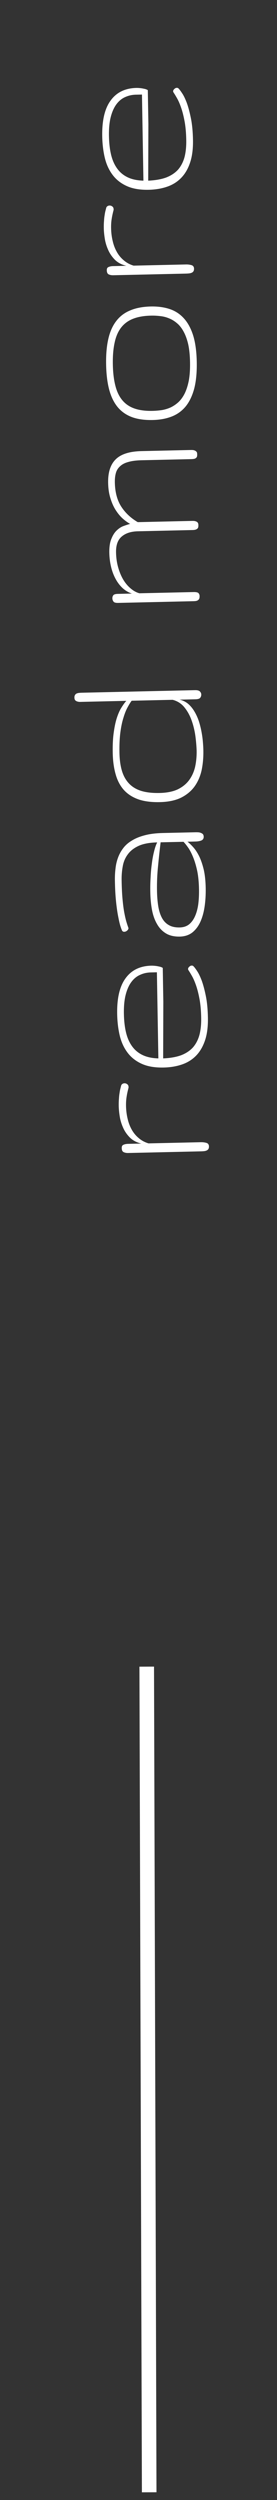 <svg width="19" height="171" viewBox="0 0 19 171" fill="none" xmlns="http://www.w3.org/2000/svg">
<rect x="0" y="0" width="19" height="171" fill="#333333" stroke="none"/>
<path d="M8.308 74.265C8.323 74.208 8.353 74.165 8.4 74.138C8.441 74.111 8.488 74.097 8.54 74.096C8.607 74.094 8.67 74.117 8.728 74.162C8.786 74.202 8.816 74.267 8.818 74.355C8.818 74.381 8.818 74.397 8.818 74.402C8.813 74.408 8.808 74.423 8.804 74.45C8.75 74.654 8.709 74.85 8.681 75.038C8.653 75.221 8.64 75.422 8.644 75.641C8.649 75.948 8.686 76.242 8.753 76.521C8.815 76.796 8.91 77.047 9.039 77.273C9.163 77.494 9.322 77.686 9.518 77.848C9.708 78.011 9.932 78.131 10.188 78.208L13.781 78.127C13.916 78.124 14.042 78.139 14.157 78.173C14.272 78.207 14.331 78.289 14.333 78.419C14.334 78.492 14.32 78.552 14.289 78.6C14.259 78.642 14.217 78.675 14.166 78.697C14.114 78.719 14.057 78.733 13.995 78.74C13.927 78.746 13.859 78.751 13.792 78.752L8.793 78.865C8.673 78.868 8.571 78.849 8.487 78.809C8.398 78.77 8.352 78.674 8.35 78.523C8.348 78.409 8.388 78.335 8.471 78.302C8.554 78.263 8.657 78.243 8.782 78.24L9.688 78.219C9.369 78.143 9.109 78.006 8.908 77.807C8.706 77.603 8.551 77.378 8.443 77.13C8.329 76.877 8.252 76.619 8.211 76.354C8.17 76.089 8.148 75.855 8.144 75.652C8.141 75.454 8.146 75.285 8.159 75.144C8.167 74.998 8.181 74.873 8.2 74.768C8.213 74.663 8.23 74.572 8.25 74.493C8.269 74.415 8.289 74.339 8.308 74.265ZM8.498 69.338C8.506 69.822 8.555 70.251 8.645 70.624C8.734 70.997 8.875 71.314 9.067 71.576C9.254 71.832 9.494 72.03 9.788 72.169C10.082 72.308 10.44 72.383 10.863 72.395L10.762 66.505L10.34 66.514C10.08 66.52 9.836 66.575 9.609 66.68C9.381 66.778 9.183 66.939 9.015 67.162C8.847 67.384 8.717 67.674 8.624 68.03C8.531 68.386 8.489 68.822 8.498 69.338ZM13.8 69.625C13.792 69.13 13.753 68.698 13.684 68.33C13.615 67.962 13.534 67.646 13.441 67.382C13.348 67.119 13.254 66.904 13.157 66.74C13.06 66.57 12.98 66.439 12.916 66.347C12.905 66.316 12.899 66.295 12.899 66.285C12.898 66.228 12.926 66.175 12.982 66.127C13.034 66.073 13.091 66.046 13.153 66.045C13.21 66.043 13.258 66.068 13.295 66.12C13.343 66.165 13.417 66.265 13.519 66.419C13.62 66.568 13.726 66.784 13.835 67.069C13.938 67.353 14.033 67.705 14.118 68.125C14.204 68.545 14.251 69.044 14.261 69.622C14.271 70.226 14.205 70.741 14.061 71.166C13.917 71.591 13.712 71.94 13.446 72.211C13.18 72.483 12.857 72.683 12.479 72.811C12.101 72.94 11.686 73.009 11.233 73.019C10.629 73.033 10.124 72.948 9.72 72.764C9.316 72.581 8.991 72.325 8.746 71.997C8.496 71.664 8.317 71.272 8.21 70.821C8.104 70.365 8.046 69.874 8.037 69.348C8.018 68.265 8.213 67.451 8.62 66.905C9.022 66.354 9.609 66.07 10.379 66.052C10.452 66.051 10.533 66.054 10.622 66.063C10.71 66.071 10.797 66.085 10.88 66.104C10.959 66.118 11.027 66.137 11.084 66.162C11.137 66.181 11.163 66.202 11.164 66.222L11.203 68.519L11.191 72.395C11.675 72.374 12.085 72.302 12.422 72.18C12.753 72.052 13.023 71.874 13.233 71.646C13.437 71.412 13.586 71.127 13.679 70.792C13.767 70.456 13.808 70.067 13.8 69.625ZM12.327 63.438C12.577 63.432 12.787 63.365 12.957 63.236C13.126 63.102 13.264 62.919 13.369 62.687C13.475 62.456 13.551 62.183 13.597 61.87C13.639 61.551 13.656 61.204 13.65 60.829C13.642 60.371 13.604 59.965 13.536 59.613C13.462 59.26 13.373 58.952 13.27 58.689C13.166 58.425 13.056 58.204 12.938 58.024C12.815 57.845 12.698 57.696 12.587 57.579L11.017 57.614C10.953 58.137 10.894 58.677 10.841 59.236C10.783 59.794 10.759 60.358 10.768 60.925C10.775 61.326 10.805 61.685 10.857 62.002C10.909 62.313 10.995 62.577 11.113 62.793C11.231 63.009 11.39 63.172 11.59 63.282C11.785 63.393 12.03 63.444 12.327 63.438ZM8.342 60.206C8.35 60.706 8.371 61.133 8.403 61.487C8.435 61.84 8.474 62.144 8.52 62.398C8.566 62.647 8.614 62.857 8.663 63.028C8.713 63.199 8.763 63.349 8.812 63.478C8.813 63.54 8.783 63.598 8.721 63.652C8.659 63.705 8.592 63.733 8.519 63.735C8.452 63.736 8.402 63.706 8.369 63.644C8.348 63.603 8.312 63.507 8.263 63.358C8.213 63.202 8.163 62.987 8.111 62.712C8.054 62.432 8.004 62.087 7.961 61.676C7.917 61.261 7.89 60.772 7.881 60.209C7.876 59.944 7.89 59.68 7.922 59.419C7.949 59.158 8.005 58.912 8.089 58.681C8.174 58.444 8.292 58.225 8.445 58.024C8.598 57.817 8.798 57.641 9.046 57.495C9.288 57.343 9.585 57.222 9.938 57.131C10.285 57.039 10.696 56.989 11.17 56.978L13.419 56.927C13.482 56.926 13.544 56.927 13.607 56.931C13.669 56.934 13.73 56.949 13.787 56.974C13.84 56.993 13.885 57.023 13.922 57.064C13.954 57.105 13.97 57.162 13.972 57.235C13.974 57.355 13.92 57.439 13.812 57.489C13.703 57.533 13.566 57.557 13.399 57.56L12.86 57.573C12.992 57.674 13.13 57.806 13.273 57.97C13.416 58.133 13.55 58.341 13.674 58.594C13.793 58.846 13.895 59.149 13.979 59.501C14.058 59.853 14.101 60.272 14.11 60.756C14.117 61.209 14.091 61.637 14.03 62.039C13.969 62.437 13.868 62.785 13.728 63.086C13.587 63.381 13.403 63.617 13.177 63.794C12.946 63.965 12.666 64.055 12.338 64.063C11.958 64.071 11.641 64 11.389 63.849C11.131 63.694 10.924 63.477 10.768 63.199C10.607 62.922 10.492 62.596 10.423 62.222C10.354 61.844 10.316 61.436 10.309 60.998C10.303 60.67 10.31 60.342 10.331 60.013C10.346 59.679 10.375 59.364 10.416 59.066C10.453 58.768 10.503 58.496 10.566 58.25C10.625 57.998 10.697 57.788 10.782 57.62C10.251 57.632 9.825 57.712 9.505 57.859C9.185 58.007 8.938 58.2 8.765 58.439C8.587 58.677 8.471 58.951 8.419 59.259C8.362 59.563 8.336 59.878 8.342 60.206ZM13.949 51.336C13.957 51.804 13.918 52.251 13.831 52.675C13.739 53.093 13.579 53.464 13.35 53.787C13.121 54.105 12.813 54.362 12.426 54.558C12.038 54.749 11.55 54.852 10.962 54.865C10.379 54.878 9.885 54.814 9.482 54.672C9.073 54.525 8.741 54.308 8.486 54.022C8.231 53.731 8.045 53.373 7.929 52.949C7.807 52.519 7.741 52.028 7.732 51.476C7.722 50.924 7.748 50.449 7.809 50.052C7.865 49.655 7.94 49.32 8.034 49.047C8.128 48.769 8.234 48.542 8.351 48.367C8.462 48.188 8.567 48.045 8.664 47.938L5.665 48.006C5.597 48.008 5.529 48.009 5.461 48.011C5.394 48.007 5.334 47.995 5.281 47.976C5.229 47.956 5.187 47.928 5.155 47.893C5.123 47.852 5.106 47.792 5.105 47.714C5.103 47.636 5.118 47.576 5.149 47.533C5.174 47.491 5.21 47.459 5.256 47.437C5.303 47.415 5.36 47.401 5.428 47.394C5.49 47.388 5.56 47.383 5.638 47.382L13.379 47.207C13.545 47.203 13.658 47.234 13.716 47.301C13.774 47.362 13.804 47.429 13.806 47.502C13.807 47.591 13.782 47.667 13.731 47.73C13.68 47.794 13.571 47.828 13.405 47.831L12.319 47.856C12.544 47.908 12.741 48.005 12.91 48.147C13.074 48.29 13.215 48.461 13.333 48.661C13.451 48.857 13.551 49.073 13.633 49.311C13.71 49.549 13.772 49.79 13.817 50.034C13.863 50.272 13.896 50.506 13.915 50.735C13.935 50.958 13.946 51.159 13.949 51.336ZM13.488 51.346C13.478 51.034 13.448 50.693 13.4 50.324C13.347 49.956 13.261 49.603 13.14 49.267C13.02 48.932 12.856 48.636 12.648 48.38C12.441 48.124 12.172 47.953 11.843 47.867L9.031 47.93C8.939 48.052 8.843 48.208 8.742 48.398C8.641 48.582 8.549 48.816 8.465 49.099C8.376 49.378 8.306 49.713 8.255 50.105C8.205 50.491 8.184 50.945 8.193 51.466C8.201 51.965 8.261 52.394 8.371 52.751C8.481 53.103 8.65 53.393 8.878 53.623C9.101 53.847 9.385 54.01 9.73 54.111C10.07 54.208 10.477 54.251 10.951 54.24C11.446 54.229 11.859 54.147 12.189 53.993C12.515 53.835 12.774 53.626 12.968 53.366C13.161 53.106 13.3 52.804 13.382 52.458C13.46 52.107 13.495 51.737 13.488 51.346ZM9.711 31.481C9.352 31.489 9.053 31.527 8.815 31.595C8.576 31.658 8.388 31.753 8.249 31.881C8.105 32.005 8.006 32.158 7.952 32.341C7.898 32.525 7.873 32.742 7.877 32.992C7.889 33.658 8.034 34.21 8.312 34.646C8.59 35.078 8.969 35.434 9.448 35.715L13.197 35.63C13.29 35.628 13.363 35.637 13.416 35.656C13.468 35.671 13.51 35.693 13.542 35.724C13.569 35.755 13.587 35.788 13.598 35.824C13.604 35.855 13.607 35.886 13.608 35.918C13.608 35.954 13.607 35.993 13.602 36.035C13.597 36.072 13.582 36.106 13.557 36.138C13.531 36.17 13.493 36.197 13.441 36.218C13.384 36.241 13.306 36.253 13.207 36.255L9.458 36.34C8.984 36.35 8.614 36.471 8.347 36.701C8.08 36.926 7.951 37.283 7.959 37.772C7.965 38.142 8.013 38.485 8.102 38.8C8.19 39.116 8.307 39.398 8.452 39.644C8.597 39.886 8.767 40.088 8.962 40.25C9.153 40.413 9.352 40.523 9.562 40.581L13.28 40.497C13.462 40.492 13.577 40.521 13.625 40.583C13.668 40.639 13.689 40.698 13.69 40.761C13.691 40.797 13.689 40.836 13.685 40.878C13.68 40.92 13.665 40.959 13.64 40.996C13.614 41.028 13.576 41.058 13.524 41.085C13.467 41.107 13.389 41.119 13.29 41.121L8.096 41.239C7.93 41.242 7.825 41.211 7.782 41.144C7.734 41.078 7.709 41.005 7.708 40.927C7.707 40.839 7.729 40.768 7.775 40.715C7.815 40.656 7.919 40.625 8.086 40.622L9.046 40.6C8.811 40.522 8.598 40.397 8.407 40.224C8.217 40.046 8.057 39.836 7.928 39.594C7.793 39.347 7.689 39.07 7.617 38.765C7.544 38.459 7.504 38.137 7.498 37.798C7.492 37.403 7.541 37.084 7.646 36.842C7.746 36.594 7.873 36.401 8.027 36.263C8.176 36.124 8.333 36.026 8.499 35.971C8.664 35.91 8.807 35.865 8.926 35.836C8.763 35.746 8.594 35.625 8.42 35.472C8.245 35.315 8.086 35.123 7.941 34.897C7.791 34.666 7.67 34.395 7.576 34.085C7.477 33.774 7.424 33.419 7.417 33.018C7.405 32.299 7.58 31.764 7.944 31.412C8.303 31.06 8.888 30.875 9.701 30.856L13.114 30.779C13.207 30.777 13.281 30.786 13.333 30.806C13.386 30.825 13.428 30.85 13.459 30.881C13.486 30.906 13.505 30.937 13.516 30.973C13.521 31.01 13.525 31.044 13.525 31.075C13.526 31.116 13.524 31.155 13.519 31.192C13.515 31.229 13.5 31.263 13.474 31.295C13.449 31.326 13.41 31.353 13.358 31.375C13.301 31.392 13.223 31.402 13.124 31.404L9.711 31.481ZM13.496 24.777C13.508 25.496 13.448 26.104 13.316 26.602C13.179 27.1 12.98 27.506 12.72 27.819C12.459 28.127 12.14 28.353 11.762 28.497C11.384 28.641 10.956 28.718 10.477 28.729C9.925 28.741 9.452 28.677 9.059 28.534C8.661 28.387 8.331 28.157 8.071 27.846C7.81 27.528 7.616 27.129 7.488 26.647C7.36 26.161 7.29 25.584 7.279 24.917C7.267 24.251 7.317 23.674 7.429 23.187C7.54 22.695 7.721 22.287 7.971 21.963C8.22 21.635 8.542 21.391 8.935 21.231C9.323 21.066 9.793 20.977 10.344 20.964C10.823 20.954 11.254 21.012 11.637 21.138C12.019 21.265 12.346 21.479 12.617 21.78C12.887 22.077 13.1 22.47 13.254 22.962C13.403 23.453 13.484 24.058 13.496 24.777ZM13.035 24.787C13.027 24.314 12.986 23.905 12.913 23.563C12.834 23.221 12.73 22.932 12.601 22.695C12.472 22.453 12.323 22.261 12.153 22.119C11.984 21.972 11.803 21.859 11.608 21.78C11.409 21.696 11.205 21.643 10.996 21.622C10.782 21.595 10.569 21.584 10.355 21.589C9.871 21.6 9.461 21.672 9.124 21.805C8.788 21.937 8.515 22.139 8.306 22.409C8.097 22.68 7.95 23.021 7.863 23.435C7.771 23.849 7.73 24.339 7.739 24.907C7.749 25.48 7.807 25.971 7.913 26.38C8.014 26.784 8.173 27.116 8.391 27.377C8.609 27.638 8.888 27.827 9.229 27.944C9.57 28.062 9.982 28.115 10.466 28.104C10.68 28.099 10.893 28.081 11.106 28.05C11.314 28.015 11.516 27.953 11.712 27.865C11.903 27.772 12.081 27.651 12.245 27.501C12.409 27.346 12.552 27.148 12.673 26.905C12.793 26.658 12.887 26.361 12.954 26.016C13.016 25.671 13.043 25.261 13.035 24.787ZM7.284 14.227C7.298 14.169 7.329 14.127 7.375 14.1C7.417 14.073 7.463 14.059 7.515 14.058C7.583 14.056 7.646 14.078 7.704 14.124C7.762 14.164 7.792 14.229 7.793 14.317C7.794 14.343 7.794 14.359 7.794 14.364C7.789 14.37 7.784 14.385 7.779 14.411C7.725 14.616 7.684 14.812 7.656 15C7.628 15.183 7.616 15.384 7.62 15.603C7.625 15.91 7.661 16.203 7.729 16.483C7.791 16.758 7.886 17.009 8.015 17.235C8.138 17.456 8.298 17.648 8.494 17.81C8.684 17.973 8.907 18.093 9.164 18.17L12.757 18.089C12.892 18.086 13.017 18.101 13.133 18.135C13.248 18.169 13.306 18.251 13.309 18.381C13.31 18.454 13.295 18.514 13.265 18.562C13.234 18.604 13.193 18.637 13.141 18.659C13.09 18.68 13.033 18.695 12.97 18.701C12.903 18.708 12.835 18.712 12.767 18.714L7.769 18.827C7.649 18.829 7.547 18.811 7.463 18.771C7.374 18.731 7.328 18.636 7.325 18.485C7.323 18.37 7.364 18.297 7.446 18.264C7.529 18.225 7.633 18.205 7.758 18.202L8.664 18.181C8.345 18.105 8.085 17.968 7.883 17.769C7.682 17.565 7.527 17.34 7.419 17.092C7.305 16.839 7.228 16.581 7.187 16.316C7.146 16.051 7.123 15.817 7.12 15.614C7.117 15.416 7.121 15.247 7.135 15.106C7.143 14.96 7.156 14.834 7.175 14.73C7.189 14.625 7.206 14.534 7.225 14.455C7.245 14.377 7.264 14.3 7.284 14.227ZM7.473 9.3C7.481 9.784 7.53 10.213 7.62 10.586C7.71 10.959 7.851 11.276 8.043 11.537C8.229 11.794 8.47 11.992 8.764 12.131C9.058 12.27 9.416 12.345 9.838 12.357L9.738 6.467L9.316 6.476C9.056 6.482 8.812 6.537 8.584 6.641C8.357 6.74 8.159 6.901 7.991 7.124C7.823 7.346 7.692 7.636 7.599 7.992C7.506 8.348 7.464 8.784 7.473 9.3ZM12.776 9.586C12.767 9.092 12.729 8.66 12.66 8.292C12.591 7.924 12.51 7.608 12.417 7.344C12.324 7.08 12.229 6.866 12.133 6.702C12.036 6.532 11.956 6.401 11.892 6.309C11.88 6.278 11.875 6.257 11.875 6.247C11.874 6.189 11.902 6.137 11.958 6.088C12.009 6.035 12.066 6.008 12.129 6.006C12.186 6.005 12.233 6.03 12.271 6.081C12.318 6.127 12.393 6.227 12.494 6.381C12.596 6.53 12.701 6.746 12.81 7.03C12.914 7.315 13.008 7.667 13.094 8.087C13.179 8.507 13.227 9.006 13.237 9.584C13.247 10.188 13.18 10.703 13.036 11.128C12.893 11.553 12.688 11.902 12.421 12.173C12.155 12.445 11.833 12.645 11.455 12.773C11.077 12.902 10.661 12.971 10.208 12.981C9.604 12.995 9.1 12.91 8.696 12.726C8.292 12.543 7.967 12.287 7.722 11.959C7.471 11.626 7.293 11.234 7.186 10.783C7.079 10.327 7.021 9.836 7.012 9.31C6.994 8.227 7.188 7.413 7.596 6.867C7.998 6.316 8.584 6.032 9.355 6.014C9.428 6.013 9.509 6.016 9.597 6.025C9.686 6.033 9.772 6.047 9.856 6.066C9.934 6.079 10.002 6.099 10.06 6.124C10.112 6.143 10.139 6.163 10.139 6.184L10.178 8.481L10.166 12.357C10.65 12.336 11.061 12.264 11.397 12.142C11.728 12.014 11.999 11.836 12.209 11.608C12.413 11.374 12.562 11.089 12.655 10.754C12.743 10.418 12.783 10.029 12.776 9.586Z" fill="white"/>
<line y1="-0.5" x2="56.475" y2="-0.5" transform="matrix(0.003 1 -1 0.004 9.564 114)" stroke="white"/>
</svg>
